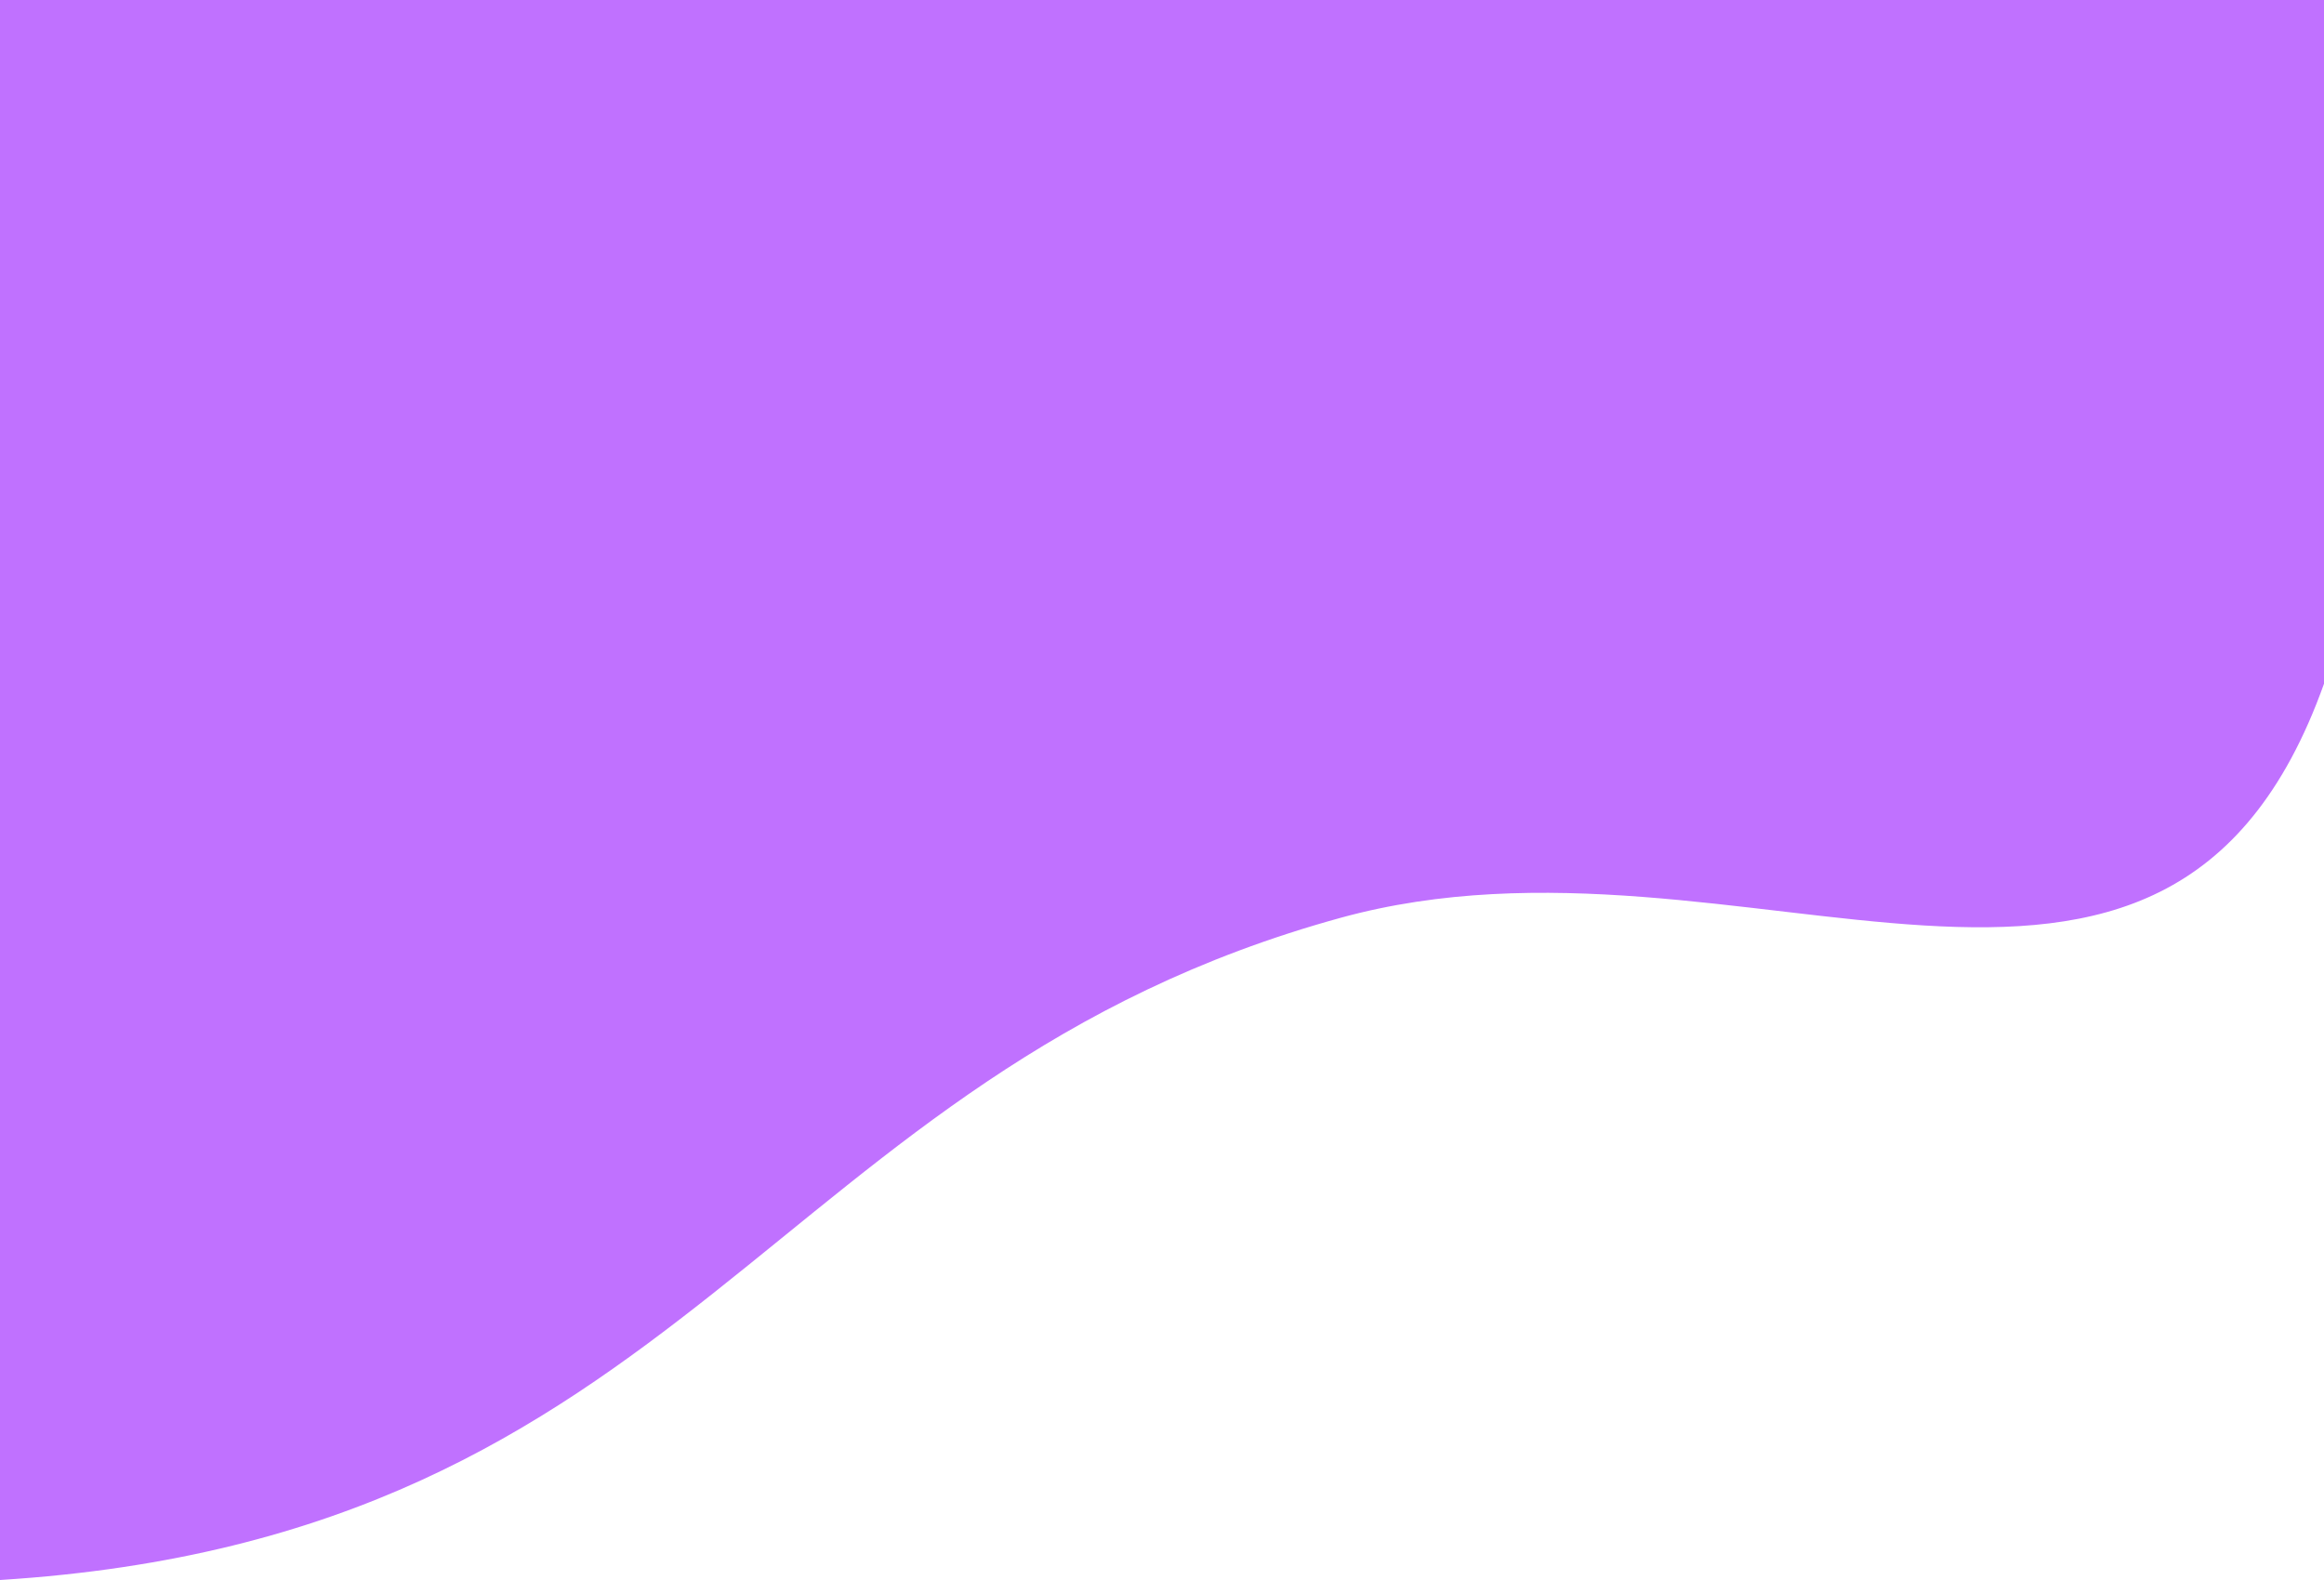 <svg width="1600" height="1088" viewBox="0 0 1600 1088" fill="none" xmlns="http://www.w3.org/2000/svg">
<path d="M923 632C1200.19 555.799 1491 776 1600 470.824V0H0V1088C476.432 1058.14 529.126 740.278 923 632Z" fill="#C071FF"/>
</svg>

